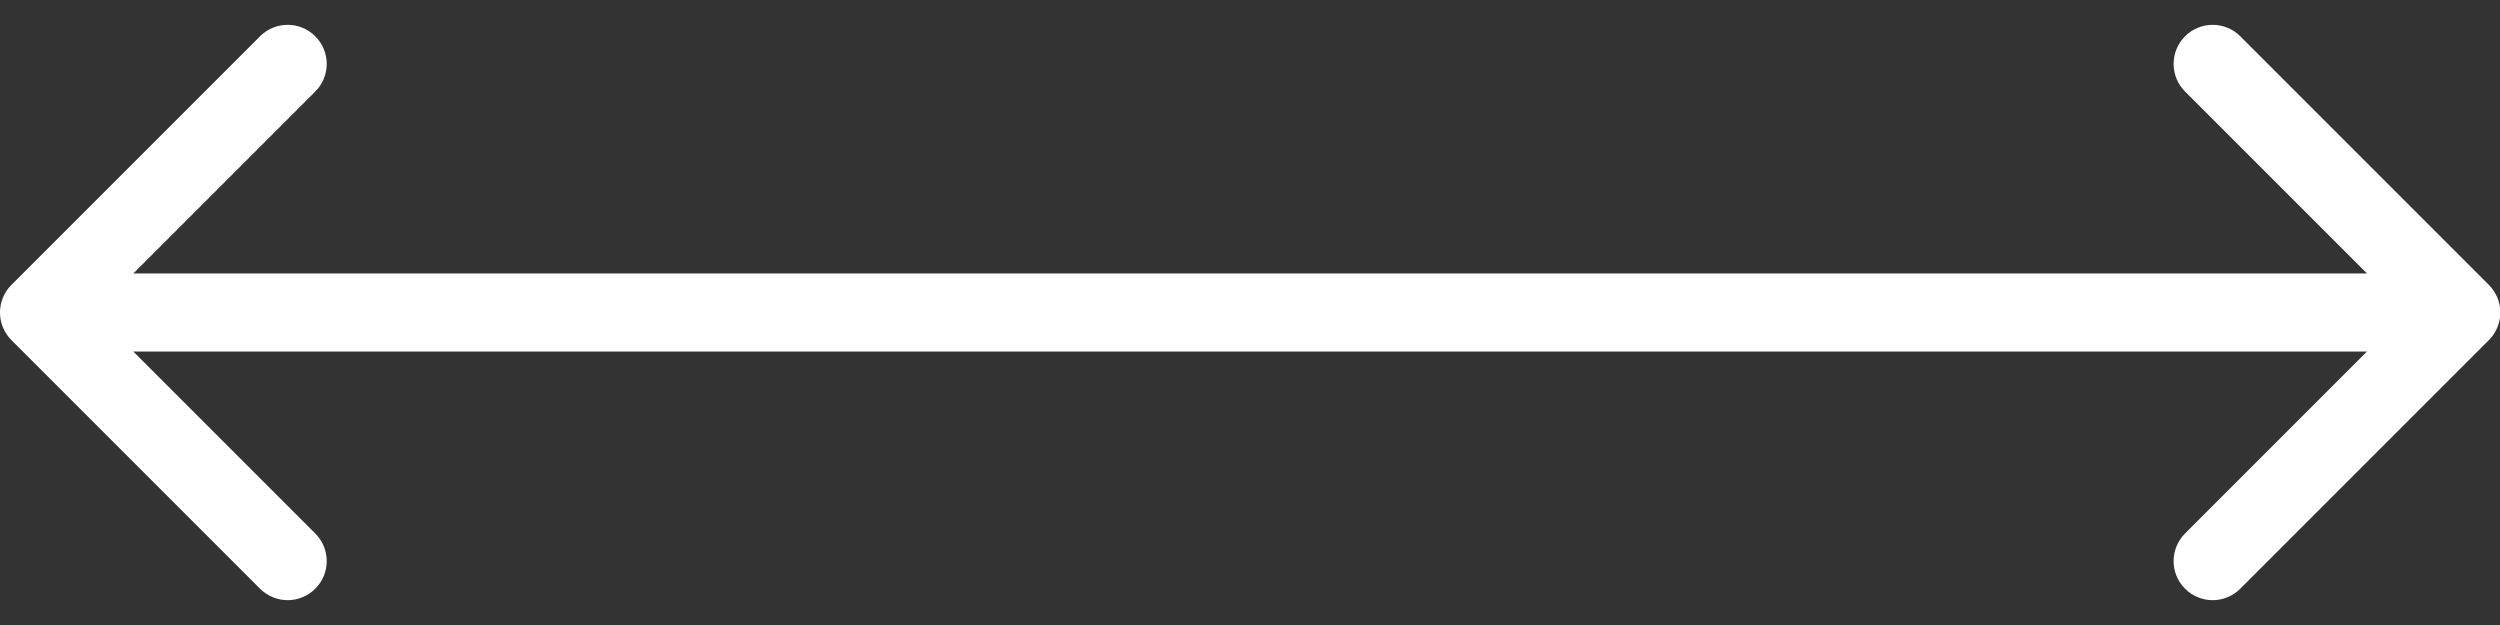 <svg width="64" height="16" viewBox="0 0 64 16" fill="none" xmlns="http://www.w3.org/2000/svg">
<rect x="0" y="0" width="64" height="16" fill="#333333" stroke="none"/>
<path d="M0.293 7.293C-0.098 7.683 -0.098 8.317 0.293 8.707L6.657 15.071C7.047 15.462 7.681 15.462 8.071 15.071C8.462 14.681 8.462 14.047 8.071 13.657L2.414 8L8.071 2.343C8.462 1.953 8.462 1.319 8.071 0.929C7.681 0.538 7.047 0.538 6.657 0.929L0.293 7.293ZM63.715 8.707C64.106 8.317 64.106 7.683 63.715 7.293L57.351 0.929C56.961 0.538 56.328 0.538 55.937 0.929C55.547 1.319 55.547 1.953 55.937 2.343L61.594 8L55.937 13.657C55.547 14.047 55.547 14.681 55.937 15.071C56.328 15.462 56.961 15.462 57.351 15.071L63.715 8.707ZM1 9H63.008V7H1V9Z" fill="white"/>
</svg>
